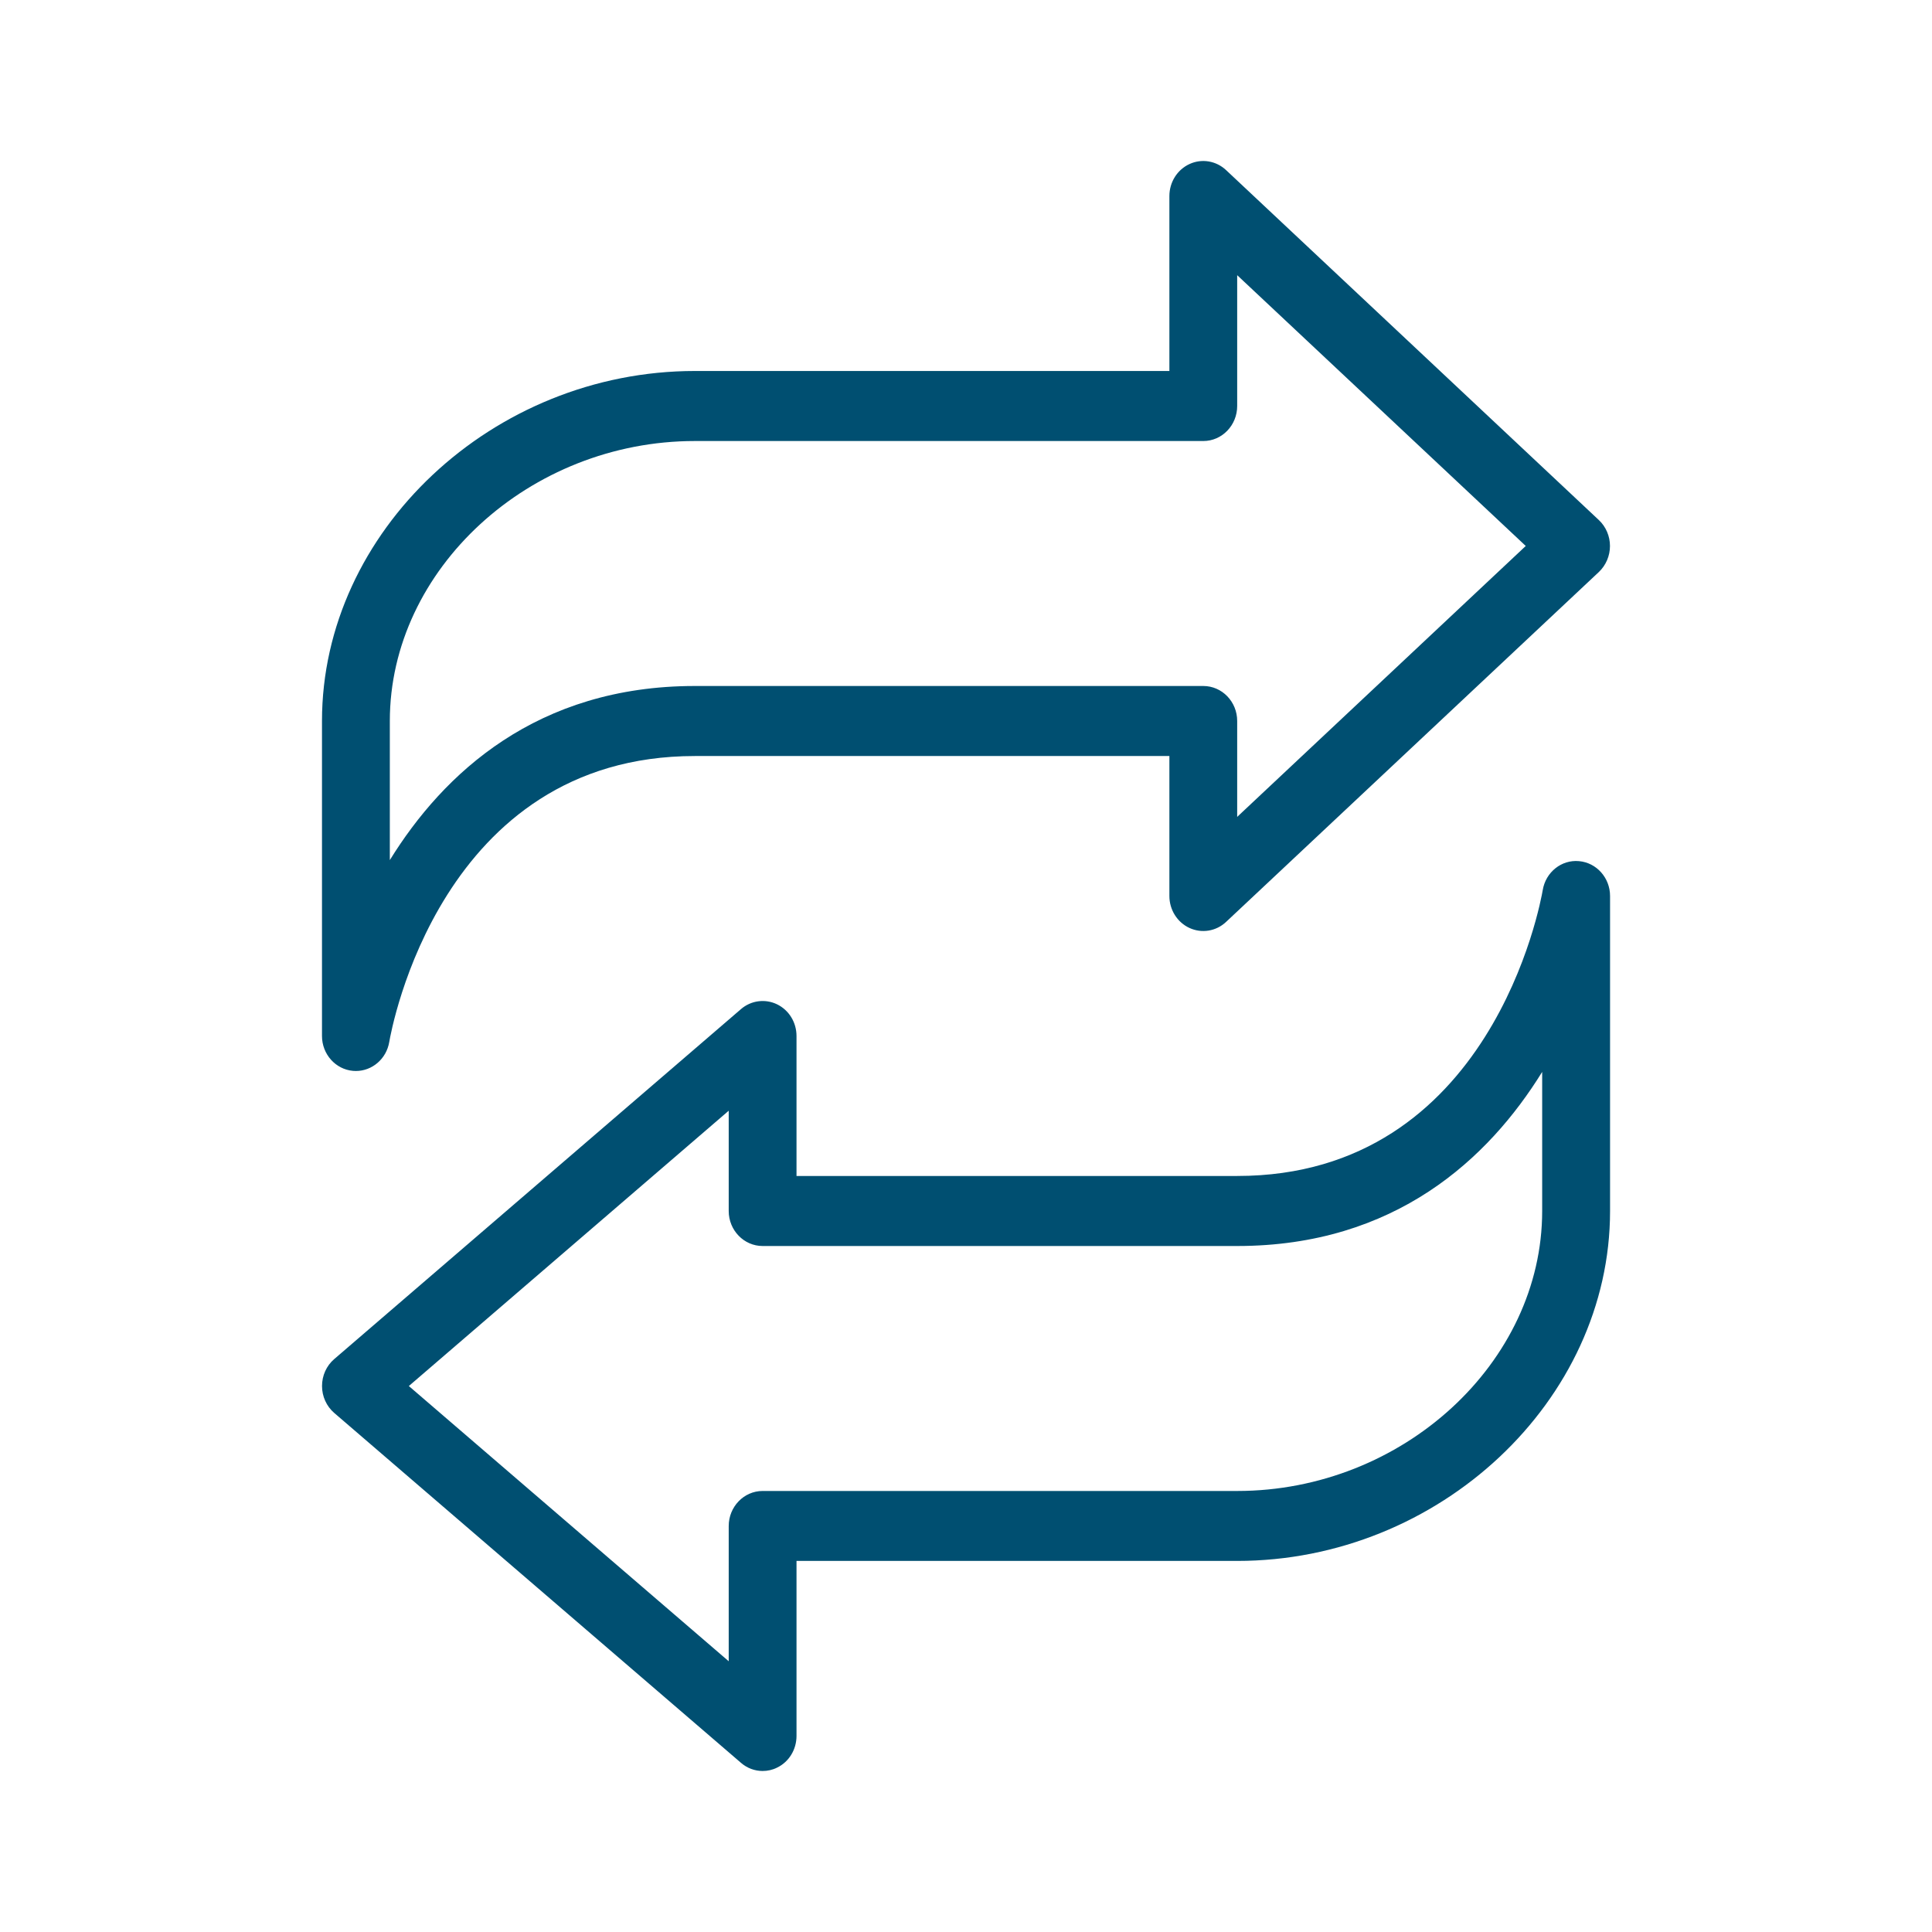<svg width="44" height="44" viewBox="0 0 44 44" fill="none" xmlns="http://www.w3.org/2000/svg">
<g id="icons - transfer">
<path id="shape:icon" fill-rule="evenodd" clip-rule="evenodd" d="M15.825 10.044C12.059 10.044 8.878 12.964 8.878 16.42V19.588C10.099 17.613 12.226 15.623 15.825 15.623H27.404C27.831 15.623 28.176 15.98 28.176 16.42V18.604L34.748 12.434L28.176 6.267V9.246C28.176 9.686 27.831 10.044 27.404 10.044H15.825ZM8.106 24.391C8.084 24.391 8.06 24.39 8.038 24.388C7.641 24.353 7.333 24.008 7.333 23.594V16.42C7.333 12.101 11.223 8.449 15.825 8.449H26.632V4.465C26.632 4.148 26.812 3.863 27.092 3.735C27.371 3.607 27.697 3.662 27.923 3.874L36.415 11.846C36.574 11.996 36.666 12.211 36.666 12.434C36.666 12.66 36.574 12.873 36.415 13.025L27.923 20.996C27.697 21.209 27.371 21.262 27.092 21.135C26.812 21.007 26.632 20.721 26.632 20.406V17.218H15.825C10.029 17.218 8.911 23.464 8.865 23.73C8.801 24.114 8.477 24.391 8.106 24.391Z" fill="#004F71"/>
<path id="shape:icon_2" fill-rule="evenodd" clip-rule="evenodd" d="M28.176 33.956C31.941 33.956 35.122 31.036 35.122 27.58V24.412C33.901 26.386 31.774 28.377 28.176 28.377H17.368C16.943 28.377 16.596 28.02 16.596 27.58V25.296L9.311 31.566L16.596 37.834V34.754C16.596 34.314 16.943 33.956 17.368 33.956H28.176ZM35.135 20.27C35.203 19.861 35.564 19.574 35.962 19.612C36.36 19.647 36.668 19.992 36.668 20.406V27.58C36.668 31.899 32.779 35.549 28.176 35.549H18.14V39.535C18.14 39.845 17.968 40.127 17.696 40.257C17.592 40.309 17.48 40.333 17.368 40.333C17.192 40.333 17.016 40.27 16.875 40.147L7.611 32.178C7.435 32.026 7.334 31.802 7.334 31.566C7.334 31.327 7.435 31.104 7.611 30.953L16.875 22.982C17.104 22.784 17.425 22.742 17.696 22.872C17.968 23.004 18.14 23.284 18.14 23.594V26.782H28.176C33.971 26.782 35.089 20.536 35.135 20.27Z" fill="#004F71"/>
</g>
</svg>
